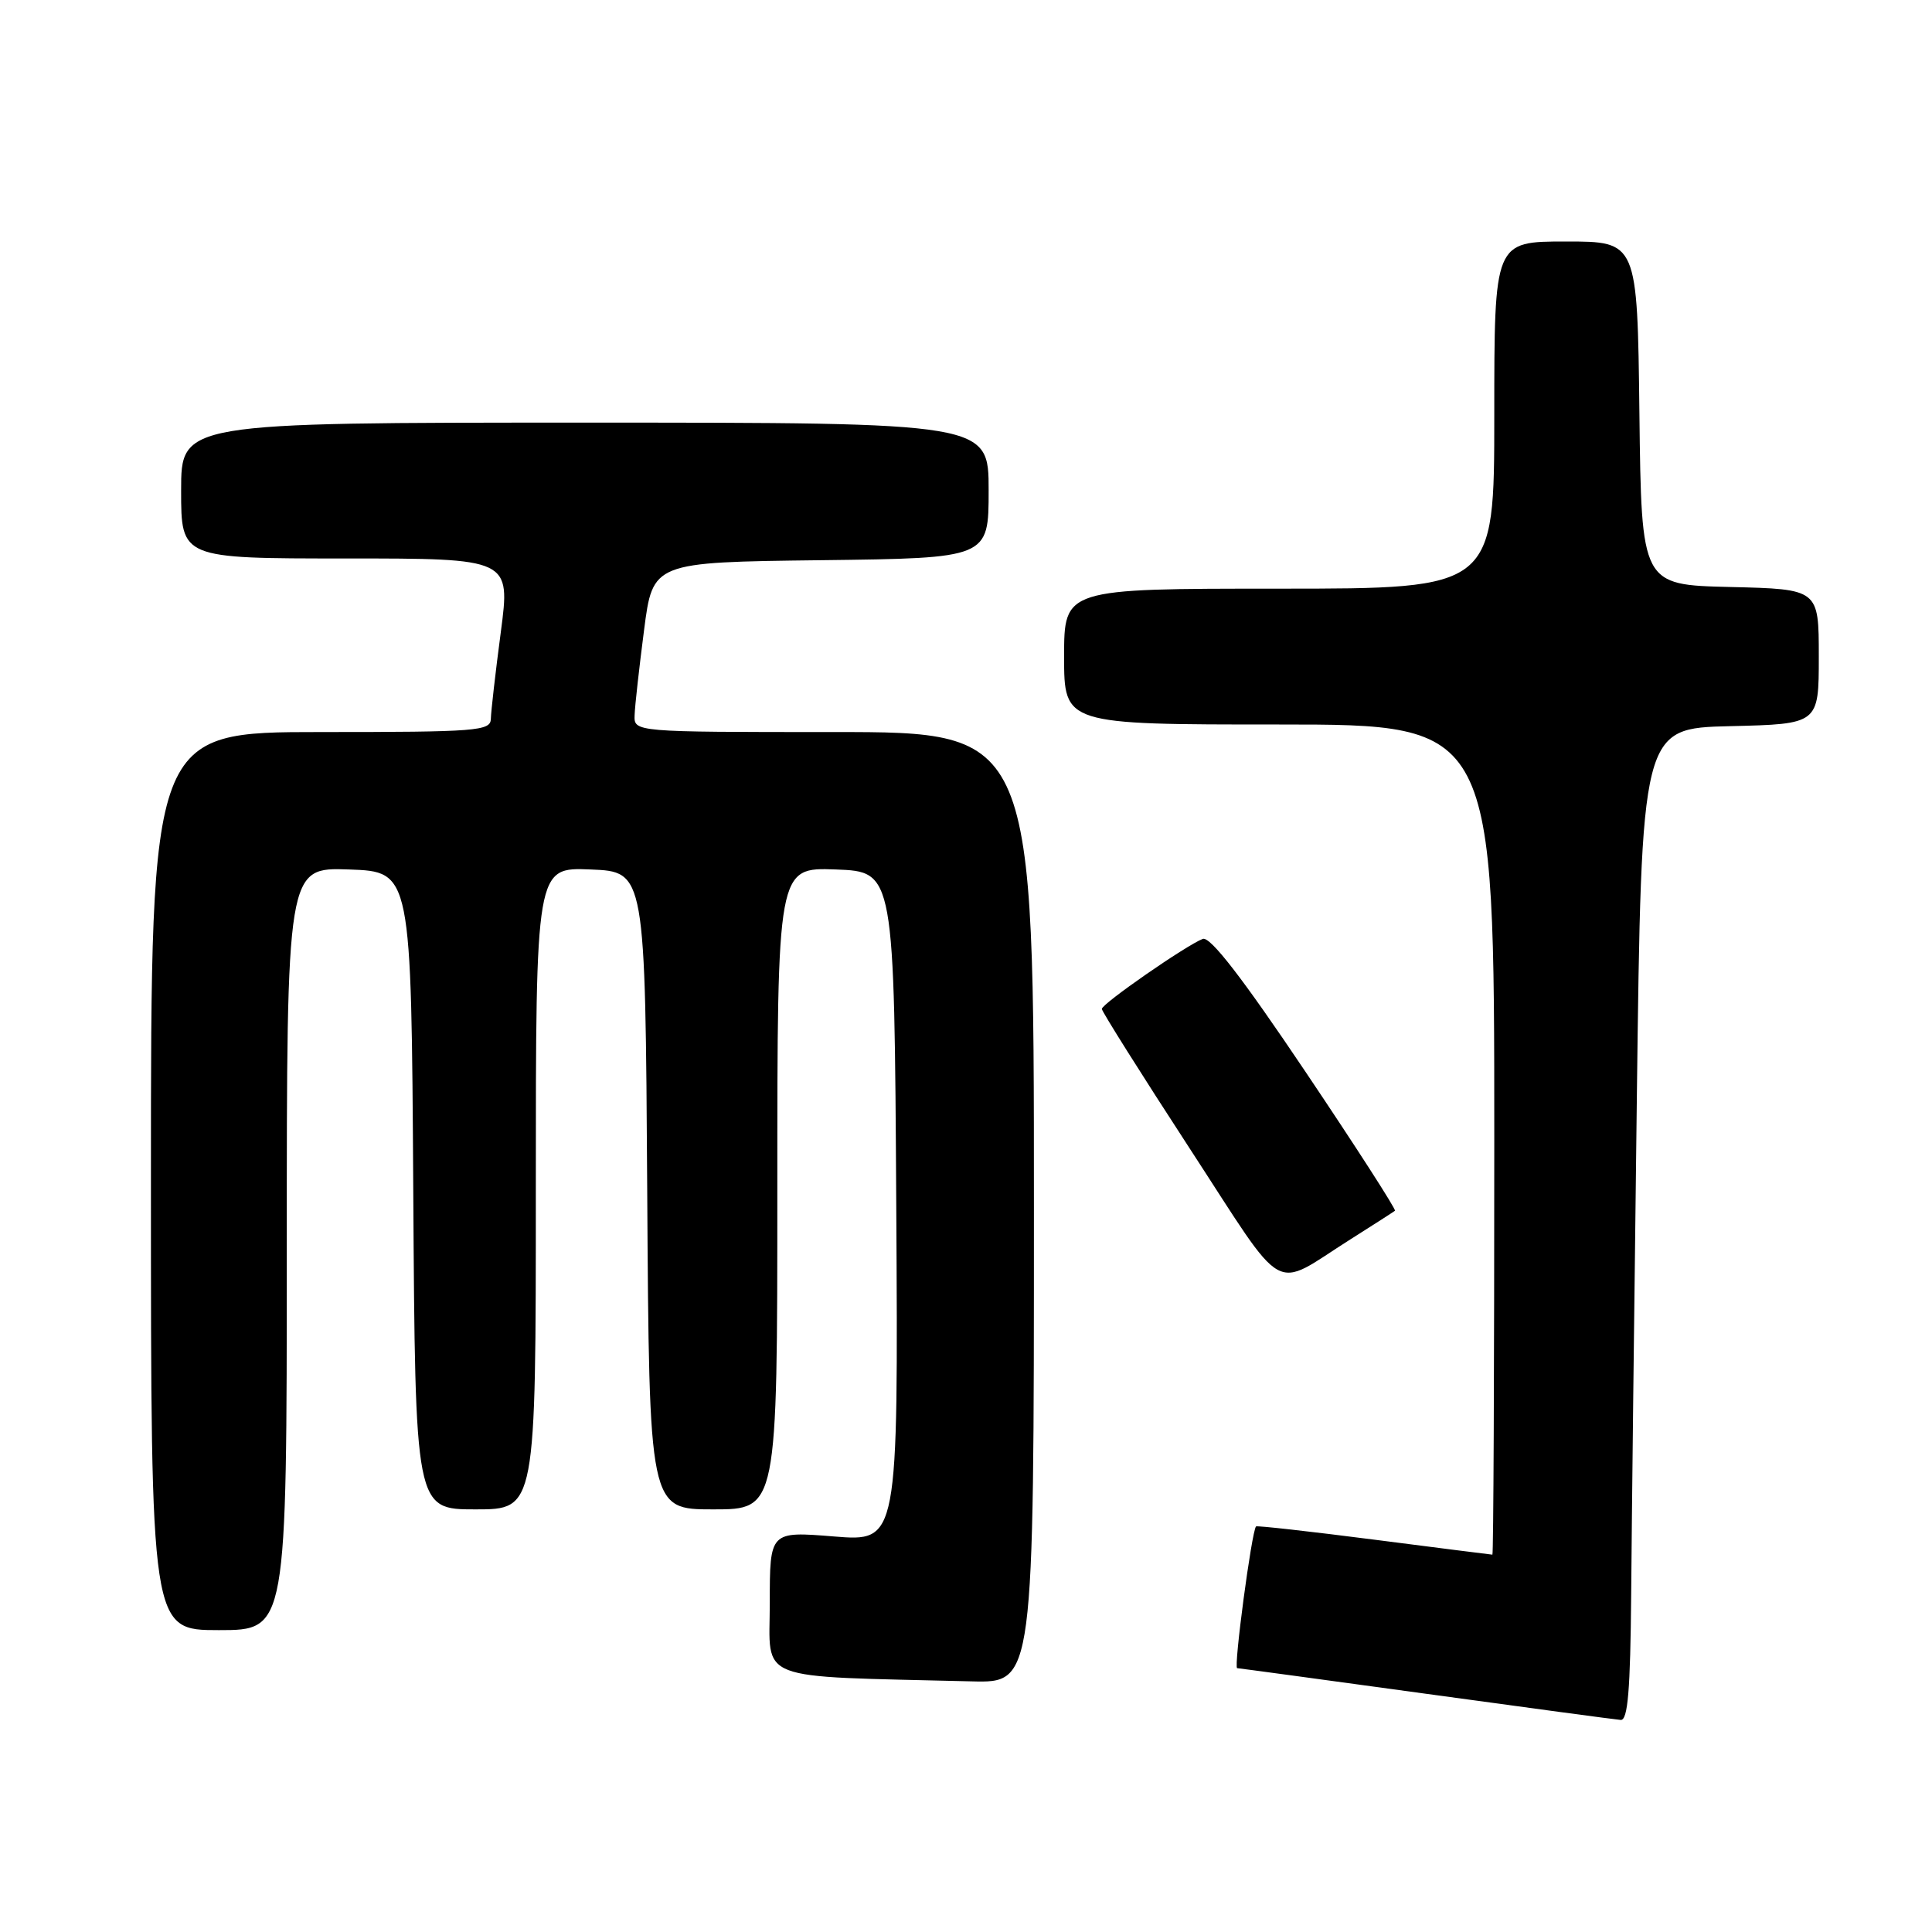 <?xml version="1.0" encoding="UTF-8" standalone="no"?>
<!DOCTYPE svg PUBLIC "-//W3C//DTD SVG 1.1//EN" "http://www.w3.org/Graphics/SVG/1.1/DTD/svg11.dtd" >
<svg xmlns="http://www.w3.org/2000/svg" xmlns:xlink="http://www.w3.org/1999/xlink" version="1.1" viewBox="0 0 256 256">
 <g >
 <path fill="currentColor"
d=" M 216.14 211.25 C 216.21 202.04 216.55 172.45 216.89 145.50 C 217.50 96.50 217.50 96.50 229.25 96.22 C 241.00 95.94 241.00 95.94 241.00 87.00 C 241.00 78.06 241.00 78.06 229.25 77.78 C 217.50 77.50 217.50 77.50 217.23 54.75 C 216.96 32.00 216.96 32.00 207.48 32.00 C 198.00 32.00 198.00 32.00 198.00 55.00 C 198.00 78.00 198.00 78.00 169.50 78.00 C 141.00 78.00 141.00 78.00 141.00 87.00 C 141.00 96.00 141.00 96.00 169.50 96.00 C 198.00 96.00 198.00 96.00 198.00 151.00 C 198.00 181.25 197.89 206.00 197.75 206.00 C 197.61 206.00 190.56 205.10 182.07 204.01 C 173.59 202.92 166.55 202.13 166.43 202.26 C 165.85 202.91 163.44 221.01 163.93 221.04 C 164.24 221.06 175.53 222.59 189.00 224.44 C 202.47 226.29 214.06 227.85 214.75 227.90 C 215.70 227.98 216.03 223.97 216.14 211.25 Z  M 137.00 160.00 C 137.00 97.00 137.00 97.00 110.50 97.00 C 84.00 97.00 84.00 97.00 84.09 94.75 C 84.13 93.51 84.70 88.45 85.34 83.50 C 86.50 74.50 86.50 74.50 108.75 74.23 C 131.00 73.96 131.00 73.96 131.00 64.98 C 131.00 56.00 131.00 56.00 77.50 56.00 C 24.00 56.00 24.00 56.00 24.00 65.00 C 24.00 74.00 24.00 74.00 45.82 74.00 C 67.64 74.00 67.64 74.00 66.36 83.75 C 65.65 89.11 65.06 94.29 65.04 95.25 C 65.00 96.86 63.25 97.00 42.50 97.00 C 20.00 97.00 20.00 97.00 20.00 156.50 C 20.00 216.00 20.00 216.00 29.00 216.00 C 38.00 216.00 38.00 216.00 38.00 165.46 C 38.00 114.92 38.00 114.92 46.25 115.21 C 54.50 115.50 54.50 115.50 54.76 157.75 C 55.02 200.00 55.02 200.00 63.01 200.00 C 71.00 200.00 71.00 200.00 71.00 157.46 C 71.00 114.91 71.00 114.91 78.25 115.21 C 85.50 115.50 85.50 115.50 85.76 157.75 C 86.02 200.00 86.02 200.00 94.51 200.00 C 103.00 200.00 103.00 200.00 103.00 157.46 C 103.00 114.92 103.00 114.92 110.75 115.21 C 118.50 115.50 118.50 115.50 118.76 159.89 C 119.02 204.28 119.02 204.28 110.51 203.59 C 102.00 202.90 102.00 202.90 102.00 212.41 C 102.00 222.98 99.62 222.06 128.75 222.79 C 137.00 223.00 137.00 223.00 137.00 160.00 Z  M 178.97 164.20 C 182.01 162.28 184.65 160.58 184.84 160.43 C 185.02 160.28 179.69 151.99 172.98 142.01 C 164.59 129.52 160.35 124.04 159.37 124.41 C 157.17 125.26 146.00 133.00 146.00 133.69 C 146.00 134.02 151.22 142.32 157.61 152.13 C 170.70 172.22 168.36 170.90 178.97 164.20 Z "/>
</g>
</svg>